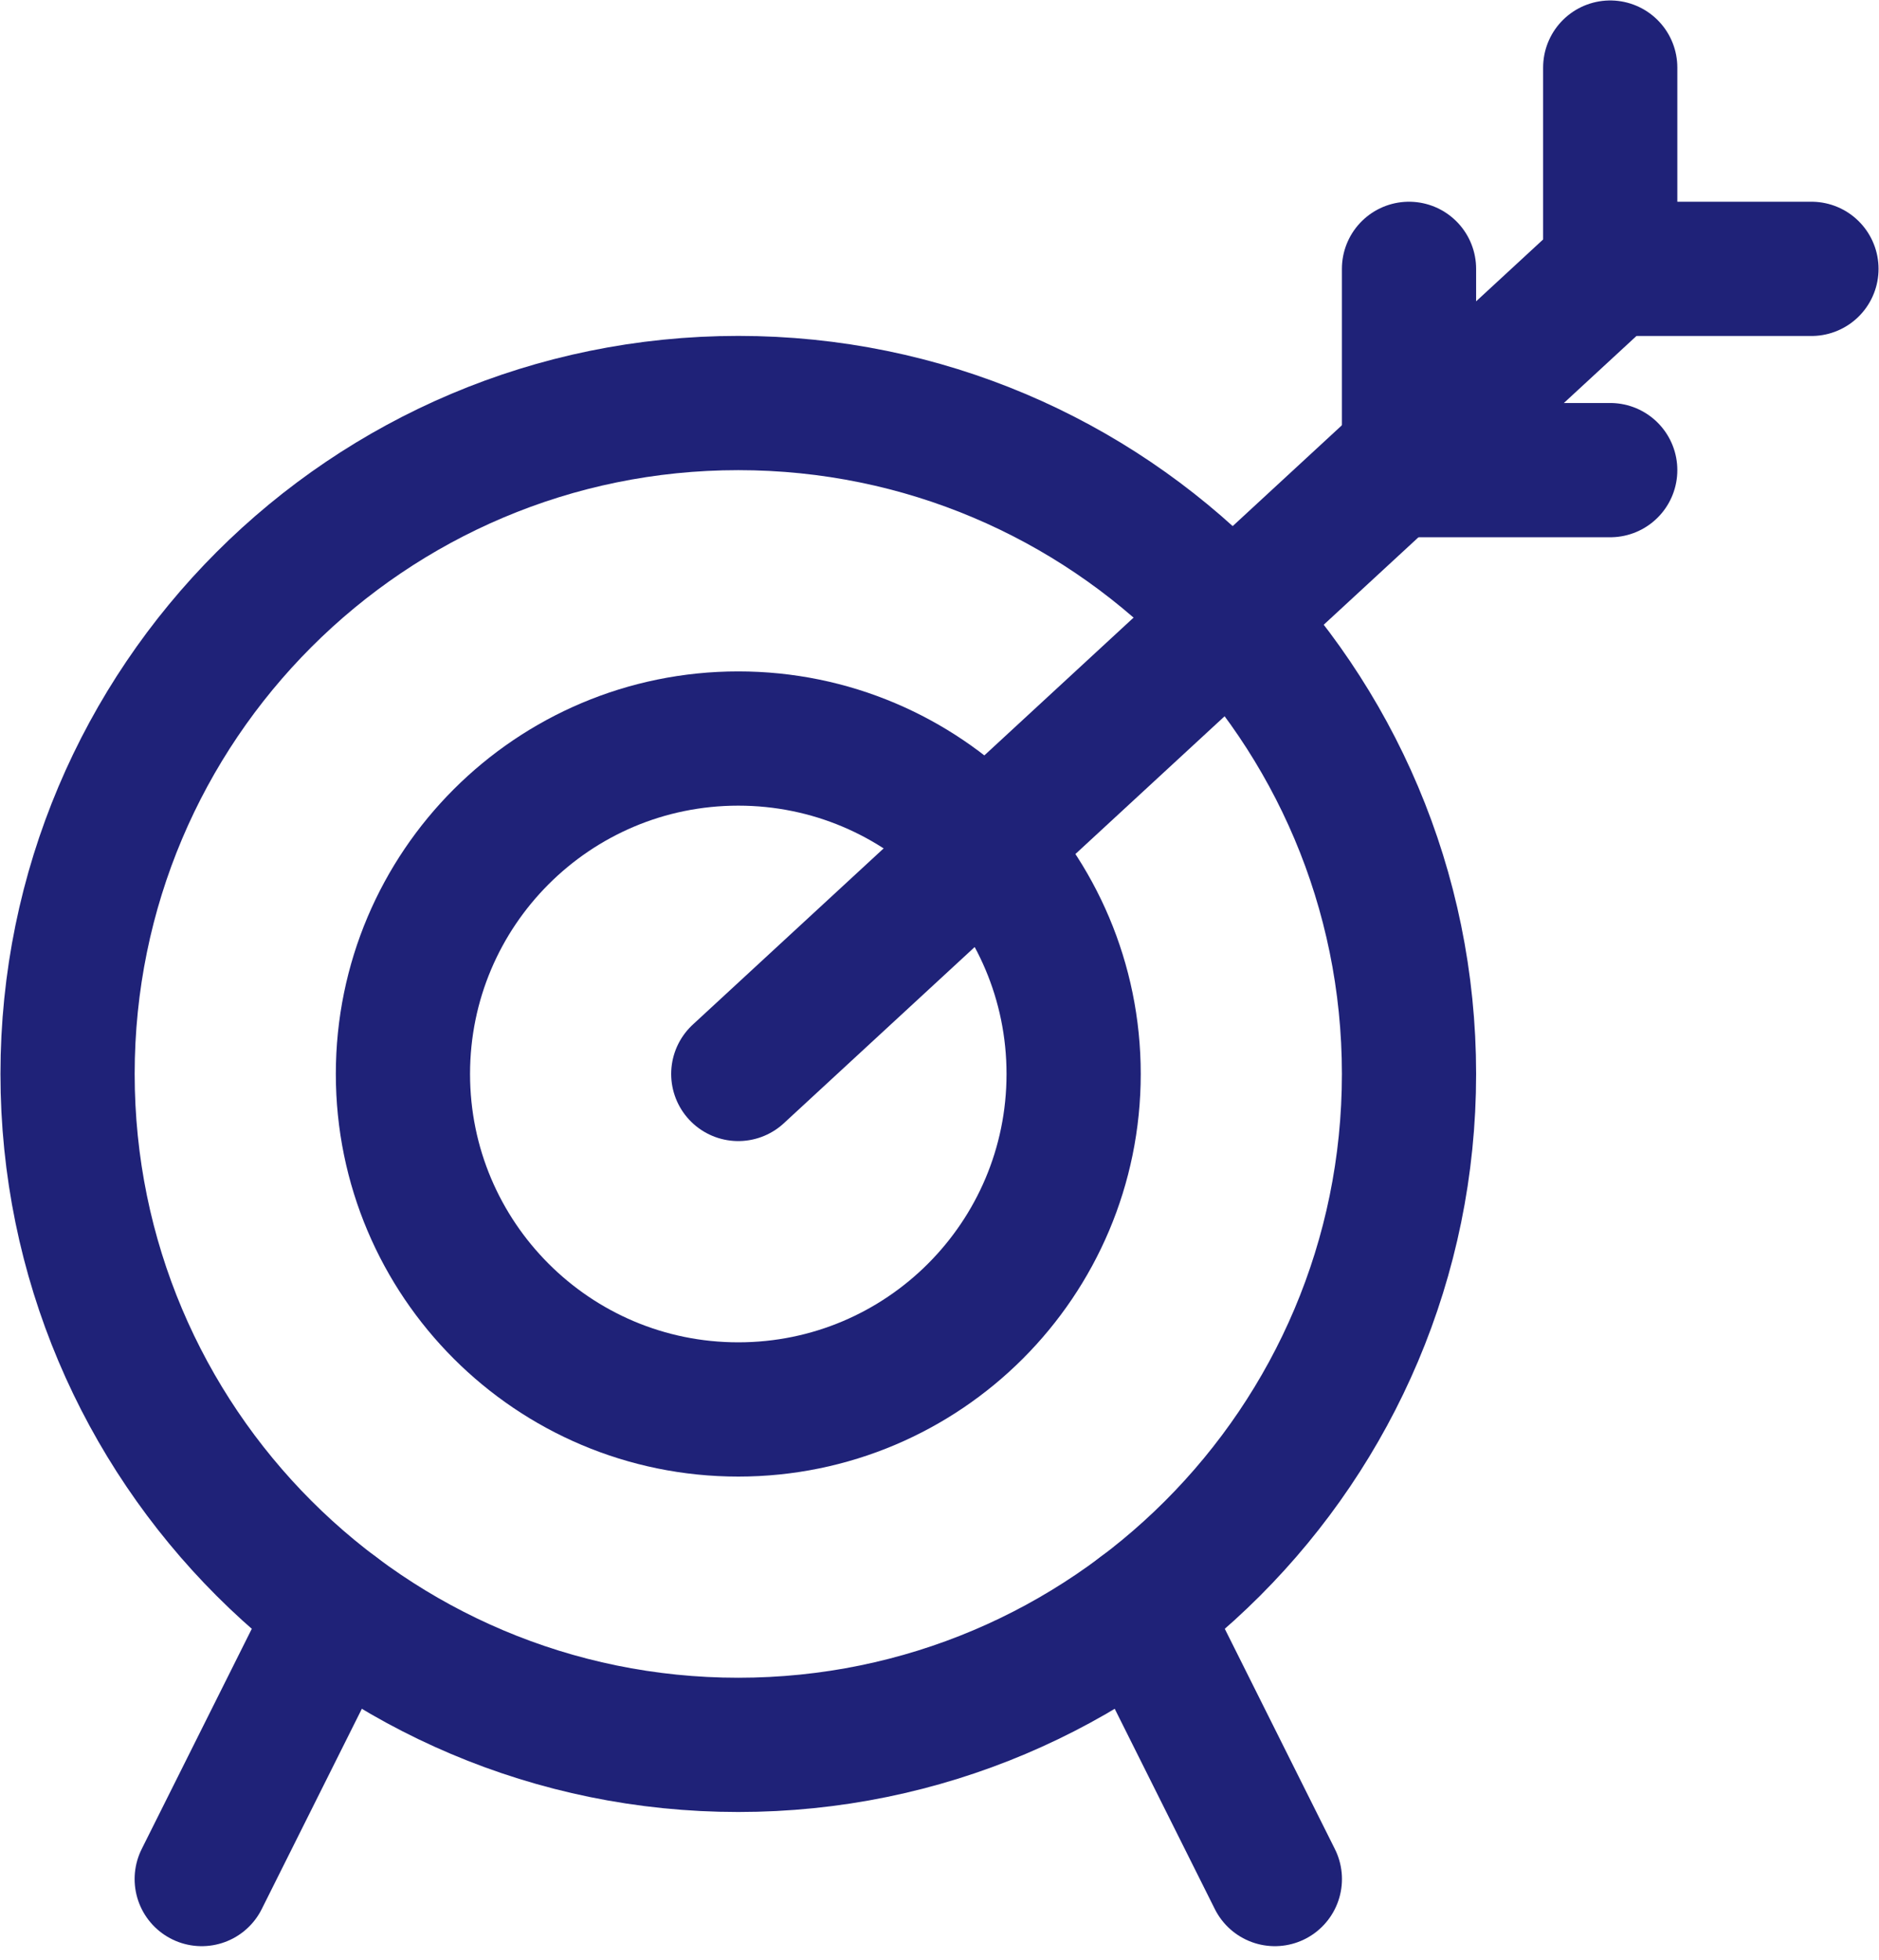 <svg width="70" height="73" viewBox="0 0 70 73" fill="none" xmlns="http://www.w3.org/2000/svg">
<path d="M59.987 10.013L27.504 39.997" stroke="#1F2278" stroke-width="5" stroke-miterlimit="10" stroke-linecap="round" stroke-linejoin="round"/>
<path d="M27.504 64.984C41.304 64.984 52.491 53.797 52.491 39.997C52.491 26.197 41.304 15.01 27.504 15.01C13.704 15.01 2.517 26.197 2.517 39.997C2.517 53.797 13.704 64.984 27.504 64.984Z" stroke="#1F2278" stroke-width="5" stroke-miterlimit="10" stroke-linecap="round" stroke-linejoin="round"/>
<path d="M27.504 52.492C34.404 52.492 39.997 46.898 39.997 39.998C39.997 33.098 34.404 27.505 27.504 27.505C20.604 27.505 15.011 33.098 15.011 39.998C15.011 46.898 20.604 52.492 27.504 52.492Z" stroke="#1F2278" stroke-width="5" stroke-miterlimit="10" stroke-linecap="round" stroke-linejoin="round"/>
<path d="M7.515 69.981L12.512 59.987" stroke="#1F2278" stroke-width="5" stroke-miterlimit="10" stroke-linecap="round" stroke-linejoin="round"/>
<path d="M47.493 69.981L42.496 59.987" stroke="#1F2278" stroke-width="5" stroke-miterlimit="10" stroke-linecap="round" stroke-linejoin="round"/>
<path d="M59.987 2.517V10.013H67.483" stroke="#1F2278" stroke-width="5" stroke-miterlimit="10" stroke-linecap="round" stroke-linejoin="round"/>
<path d="M52.491 10.013V17.509H59.987" stroke="#1F2278" stroke-width="5" stroke-miterlimit="10" stroke-linecap="round" stroke-linejoin="round"/>
</svg>
